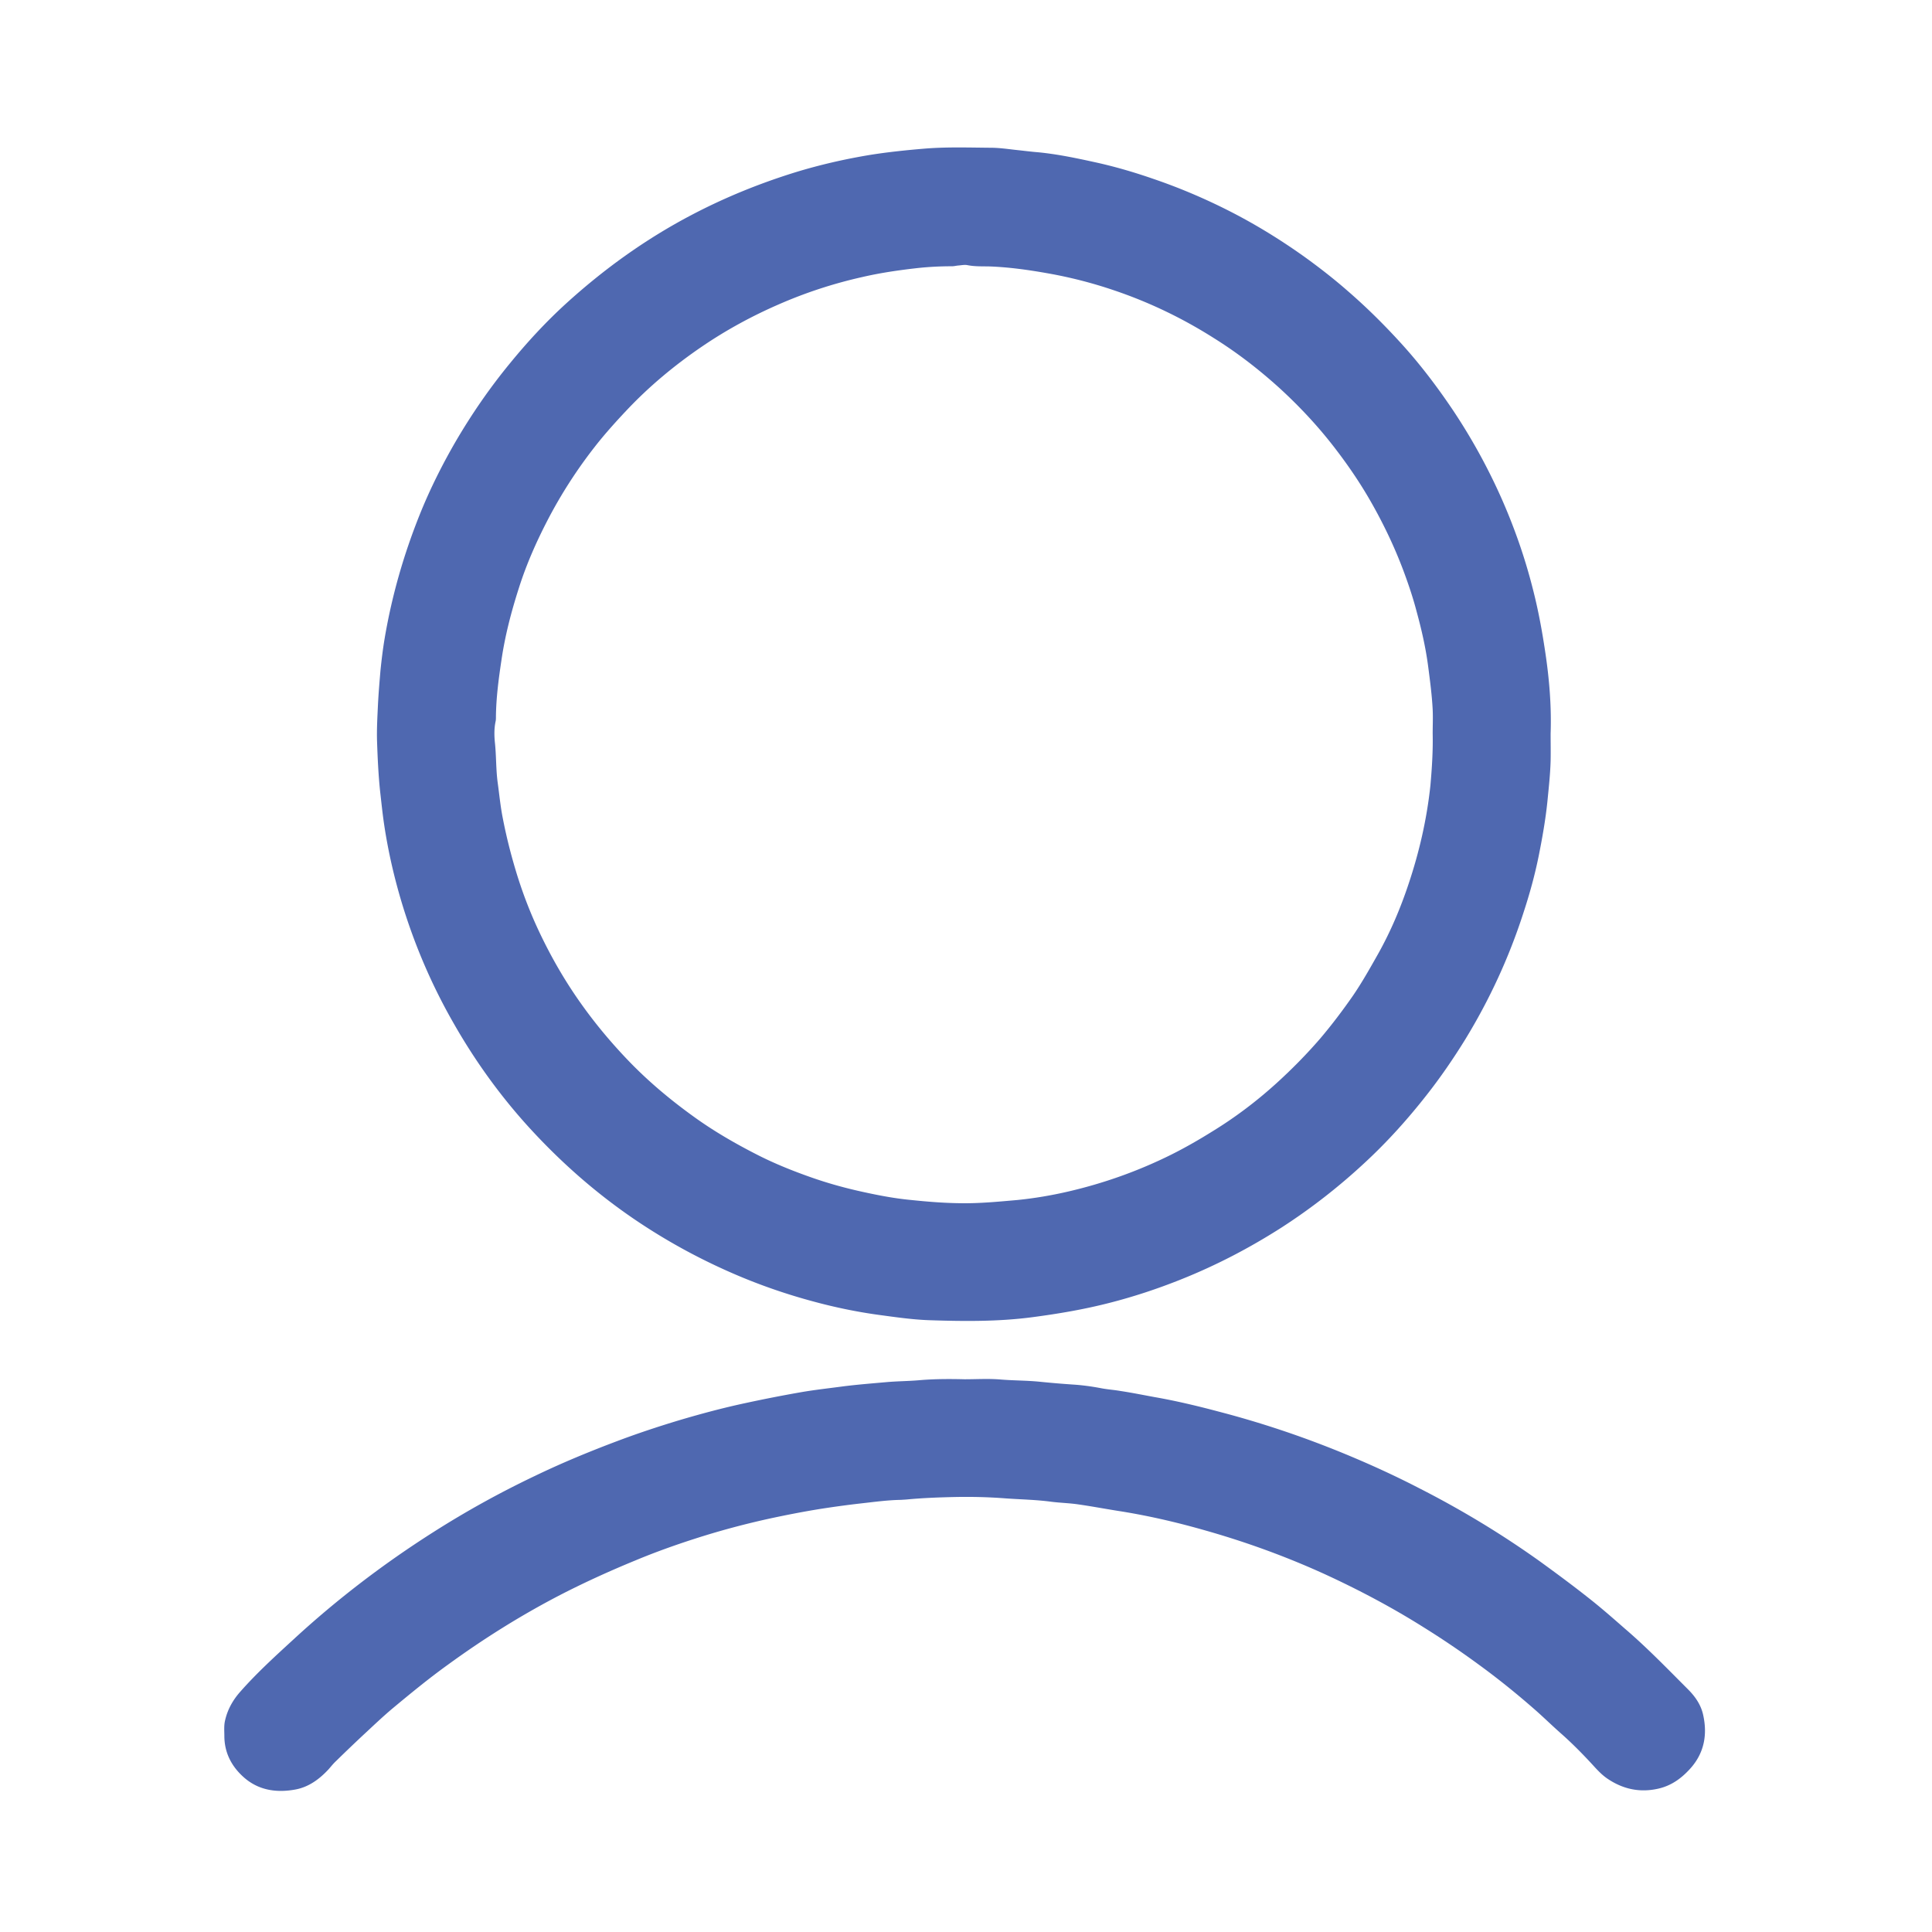 <?xml version="1.0" standalone="no"?><!DOCTYPE svg PUBLIC "-//W3C//DTD SVG 1.1//EN" "http://www.w3.org/Graphics/SVG/1.1/DTD/svg11.dtd"><svg t="1589128566834" class="icon" viewBox="0 0 1024 1024" version="1.1" xmlns="http://www.w3.org/2000/svg" p-id="9320" xmlns:xlink="http://www.w3.org/1999/xlink" width="32" height="32"><defs><style type="text/css"></style></defs><path d="M821.861 388.876c0 4.801 0.1 9.602 0 14.403-0.2 7.201-1 14.303-1.7 21.504-1 9.702-2.701 19.304-4.601 28.806-2.1 10.402-4.901 20.504-8.202 30.506-7.601 23.505-17.903 45.809-30.806 66.913-6.301 10.202-13.103 20.104-20.504 29.506-10.202 13.003-21.204 25.205-33.407 36.407-13.403 12.402-27.805 23.605-43.108 33.507-17.003 10.902-34.807 20.204-53.61 27.705-12.502 5.001-25.205 9.202-38.207 12.502-13.303 3.401-26.805 5.701-40.508 7.501-18.204 2.4-36.407 2.2-54.611 1.6-8.902-0.3-17.803-1.6-26.705-2.801-11.702-1.6-23.305-4.001-34.707-7.101-14.203-3.801-28.105-8.602-41.608-14.403-18.604-8.002-36.207-17.603-52.91-28.906-20.804-14.103-39.408-30.506-56.311-49.01-15.203-16.703-28.406-35.007-39.608-54.611-11.702-20.304-20.904-41.708-27.705-64.113-4.101-13.603-7.301-27.505-9.402-41.508-0.9-6.001-1.5-12.002-2.2-18.104-0.9-8.702-1.3-17.503-1.6-26.305-0.2-6.501 0.2-13.103 0.5-19.604 0.3-5.901 0.8-11.802 1.3-17.703 0.6-5.901 1.3-11.702 2.3-17.603 3.801-22.304 10.002-43.909 18.404-64.913 5.401-13.503 11.902-26.505 19.204-39.108 8.602-14.703 18.204-28.606 29.006-41.708 9.002-11.002 18.704-21.504 29.206-31.106 20.304-18.504 42.408-34.407 66.813-47.209 17.703-9.302 36.207-16.803 55.311-22.704 12.803-3.901 25.905-6.901 39.208-9.102 9.402-1.5 19.004-2.5 28.506-3.301 11.802-1 23.605-0.6 35.507-0.5 4.601 0 9.202 0.7 13.803 1.2 3.801 0.4 7.601 0.9 11.402 1.2 10.202 1 20.204 3.101 30.206 5.301 10.502 2.3 20.704 5.301 30.806 8.802 13.203 4.501 26.005 9.902 38.408 16.103 14.603 7.301 28.506 15.803 41.808 25.305 7.902 5.701 15.603 11.702 22.904 18.104 9.702 8.402 18.804 17.403 27.405 26.805 10.302 11.202 19.504 23.305 28.005 35.907a312.661 312.661 0 0 1 26.105 47.409c6.701 15.203 12.202 30.906 16.303 47.009 2.901 11.102 5.001 22.404 6.701 33.807 2.2 14.503 3.401 29.006 2.901 43.609z m-62.512 0.1c0-4.301 0.2-8.602 0-12.903-0.4-7.702-1.4-15.203-2.4-22.904-1.3-9.902-3.501-19.504-6.101-29.006-1.9-7.301-4.301-14.403-6.901-21.404-4.901-13.103-10.902-25.605-17.803-37.607-5.301-9.202-11.202-17.903-17.603-26.305-9.002-11.902-19.104-22.804-30.106-32.906-10.902-9.902-22.504-18.904-35.007-26.705-16.703-10.602-34.407-19.104-53.11-25.405-11.502-3.901-23.205-6.901-35.207-9.002-10.102-1.8-20.204-3.201-30.406-3.601-4.001-0.1-8.002 0.1-12.002-0.7-1.5-0.3-3.201 0.1-4.801 0.2-1.1 0.1-2.2 0.4-3.301 0.4-6.201 0-12.402 0.3-18.704 1-9.702 1.1-19.304 2.5-28.806 4.701-15.203 3.401-29.906 8.202-44.109 14.403-14.303 6.201-27.905 13.603-40.708 22.304-14.703 10.002-28.306 21.304-40.508 34.307-4.801 5.101-9.502 10.302-14.003 15.803-10.102 12.502-18.904 25.805-26.405 39.908-6.501 12.302-12.202 25.005-16.403 38.307-4.001 12.502-7.301 25.105-9.202 38.207-1.5 10.002-2.801 19.904-2.901 30.006 0 0.8 0 1.6-0.2 2.4-0.8 3.801-0.7 7.702-0.3 11.502 0.7 6.801 0.5 13.703 1.4 20.604 0.9 6.501 1.5 13.003 2.801 19.404 1.8 9.302 4.101 18.404 6.801 27.405 3.301 11.002 7.401 21.804 12.302 32.206 6.401 13.603 13.903 26.605 22.704 38.908 7.702 10.802 16.303 21.004 25.505 30.506 10.402 10.702 21.804 20.204 33.907 28.906 10.802 7.802 22.304 14.403 34.107 20.404 9.102 4.601 18.604 8.402 28.306 11.802 8.002 2.801 16.103 5.101 24.405 7.001 9.302 2.1 18.704 4.001 28.306 4.901 8.602 0.9 17.203 1.6 25.805 1.7 10.202 0.2 20.404-0.8 30.606-1.7 8.902-0.9 17.803-2.4 26.505-4.401 19.104-4.401 37.407-10.902 54.911-19.604 7.601-3.801 14.903-8.002 22.104-12.502 11.902-7.301 23.004-15.703 33.307-25.005 8.402-7.601 16.403-15.703 23.805-24.305 6.001-7.101 11.602-14.503 16.903-22.104 4.901-7.101 9.102-14.603 13.403-22.204 6.701-11.902 12.002-24.405 16.303-37.307 5.701-17.003 9.702-34.407 11.602-52.31 0.8-9.102 1.4-18.204 1.2-27.305zM511.3 731.043c6.201 0 12.502-0.4 18.704 0.1 7.001 0.6 14.003 0.5 21.004 1.2 5.901 0.6 11.802 1.1 17.703 1.5 4.901 0.3 9.902 1 14.703 1.9 3.501 0.7 7.001 0.9 10.402 1.5 6.001 0.9 11.902 2.1 17.903 3.201 11.502 2 22.804 4.701 34.107 7.702 24.205 6.301 47.709 14.303 70.714 24.005 12.102 5.101 24.005 10.602 35.607 16.603 22.404 11.402 43.909 24.405 64.313 39.008 8.402 6.101 16.803 12.302 24.905 18.704 6.801 5.301 13.303 11.002 19.804 16.703 11.802 10.102 22.604 21.304 33.507 32.206 3.801 3.801 6.801 8.102 8.002 13.403 2.4 10.602 0.6 20.404-6.801 28.606-4.601 5.101-9.902 9.002-16.803 10.602-9.902 2.3-19.004 0.3-27.305-5.401-2.601-1.8-4.801-4.101-7.001-6.501-5.301-5.801-10.802-11.402-16.603-16.603-4.701-4.101-9.202-8.502-13.803-12.602-10.102-8.902-20.504-17.303-31.406-25.205-9.302-6.801-18.804-13.203-28.606-19.304-16.703-10.502-34.107-19.704-51.91-27.905-20.804-9.502-42.308-17.303-64.313-23.505-15.103-4.301-30.306-7.802-45.809-10.202-6.901-1.1-13.803-2.4-20.804-3.401-4.701-0.7-9.602-0.8-14.303-1.4-8.102-1.1-16.203-1.2-24.405-1.8-9.102-0.7-18.204-0.9-27.305-0.7-8.302 0.2-16.603 0.5-24.905 1.3-1 0.1-1.9 0.1-2.901 0.2-7.201 0.1-14.303 1.1-21.504 1.9-7.101 0.8-14.303 1.8-21.404 2.901-9.302 1.5-18.504 3.301-27.705 5.301-13.103 2.901-26.105 6.401-38.808 10.502-10.602 3.401-21.204 7.201-31.506 11.502-12.903 5.301-25.505 11.002-37.907 17.303-21.504 11.002-42.008 23.805-61.512 38.007-10.002 7.201-19.504 15.003-29.006 22.904-5.501 4.601-10.702 9.602-16.003 14.503-4.801 4.501-9.502 9.002-14.203 13.603-1.4 1.3-2.601 2.801-3.901 4.301-4.901 5.301-10.602 9.502-17.703 10.802-9.802 1.8-19.304 0.5-27.105-6.301-6.501-5.701-10.402-12.903-10.502-21.804 0-2.901-0.3-5.801 0.4-8.602 1.3-5.701 4.101-10.702 8.002-15.103 8.802-10.002 18.604-18.904 28.406-27.905 23.004-21.204 47.809-40.108 74.114-56.811 17.303-11.002 35.207-20.904 53.71-29.706 14.103-6.801 28.606-12.803 43.208-18.304 11.102-4.201 22.304-7.902 33.607-11.302 11.502-3.401 23.105-6.501 34.807-9.002 9.702-2.1 19.404-4.001 29.106-5.701 7.401-1.3 14.903-2.1 22.304-3.101 7.802-1 15.603-1.6 23.405-2.3 5.701-0.5 11.502-0.5 17.203-1 8.102-0.7 16.103-0.7 24.105-0.5z" p-id="9321" fill="#4f68b0"></path></svg>